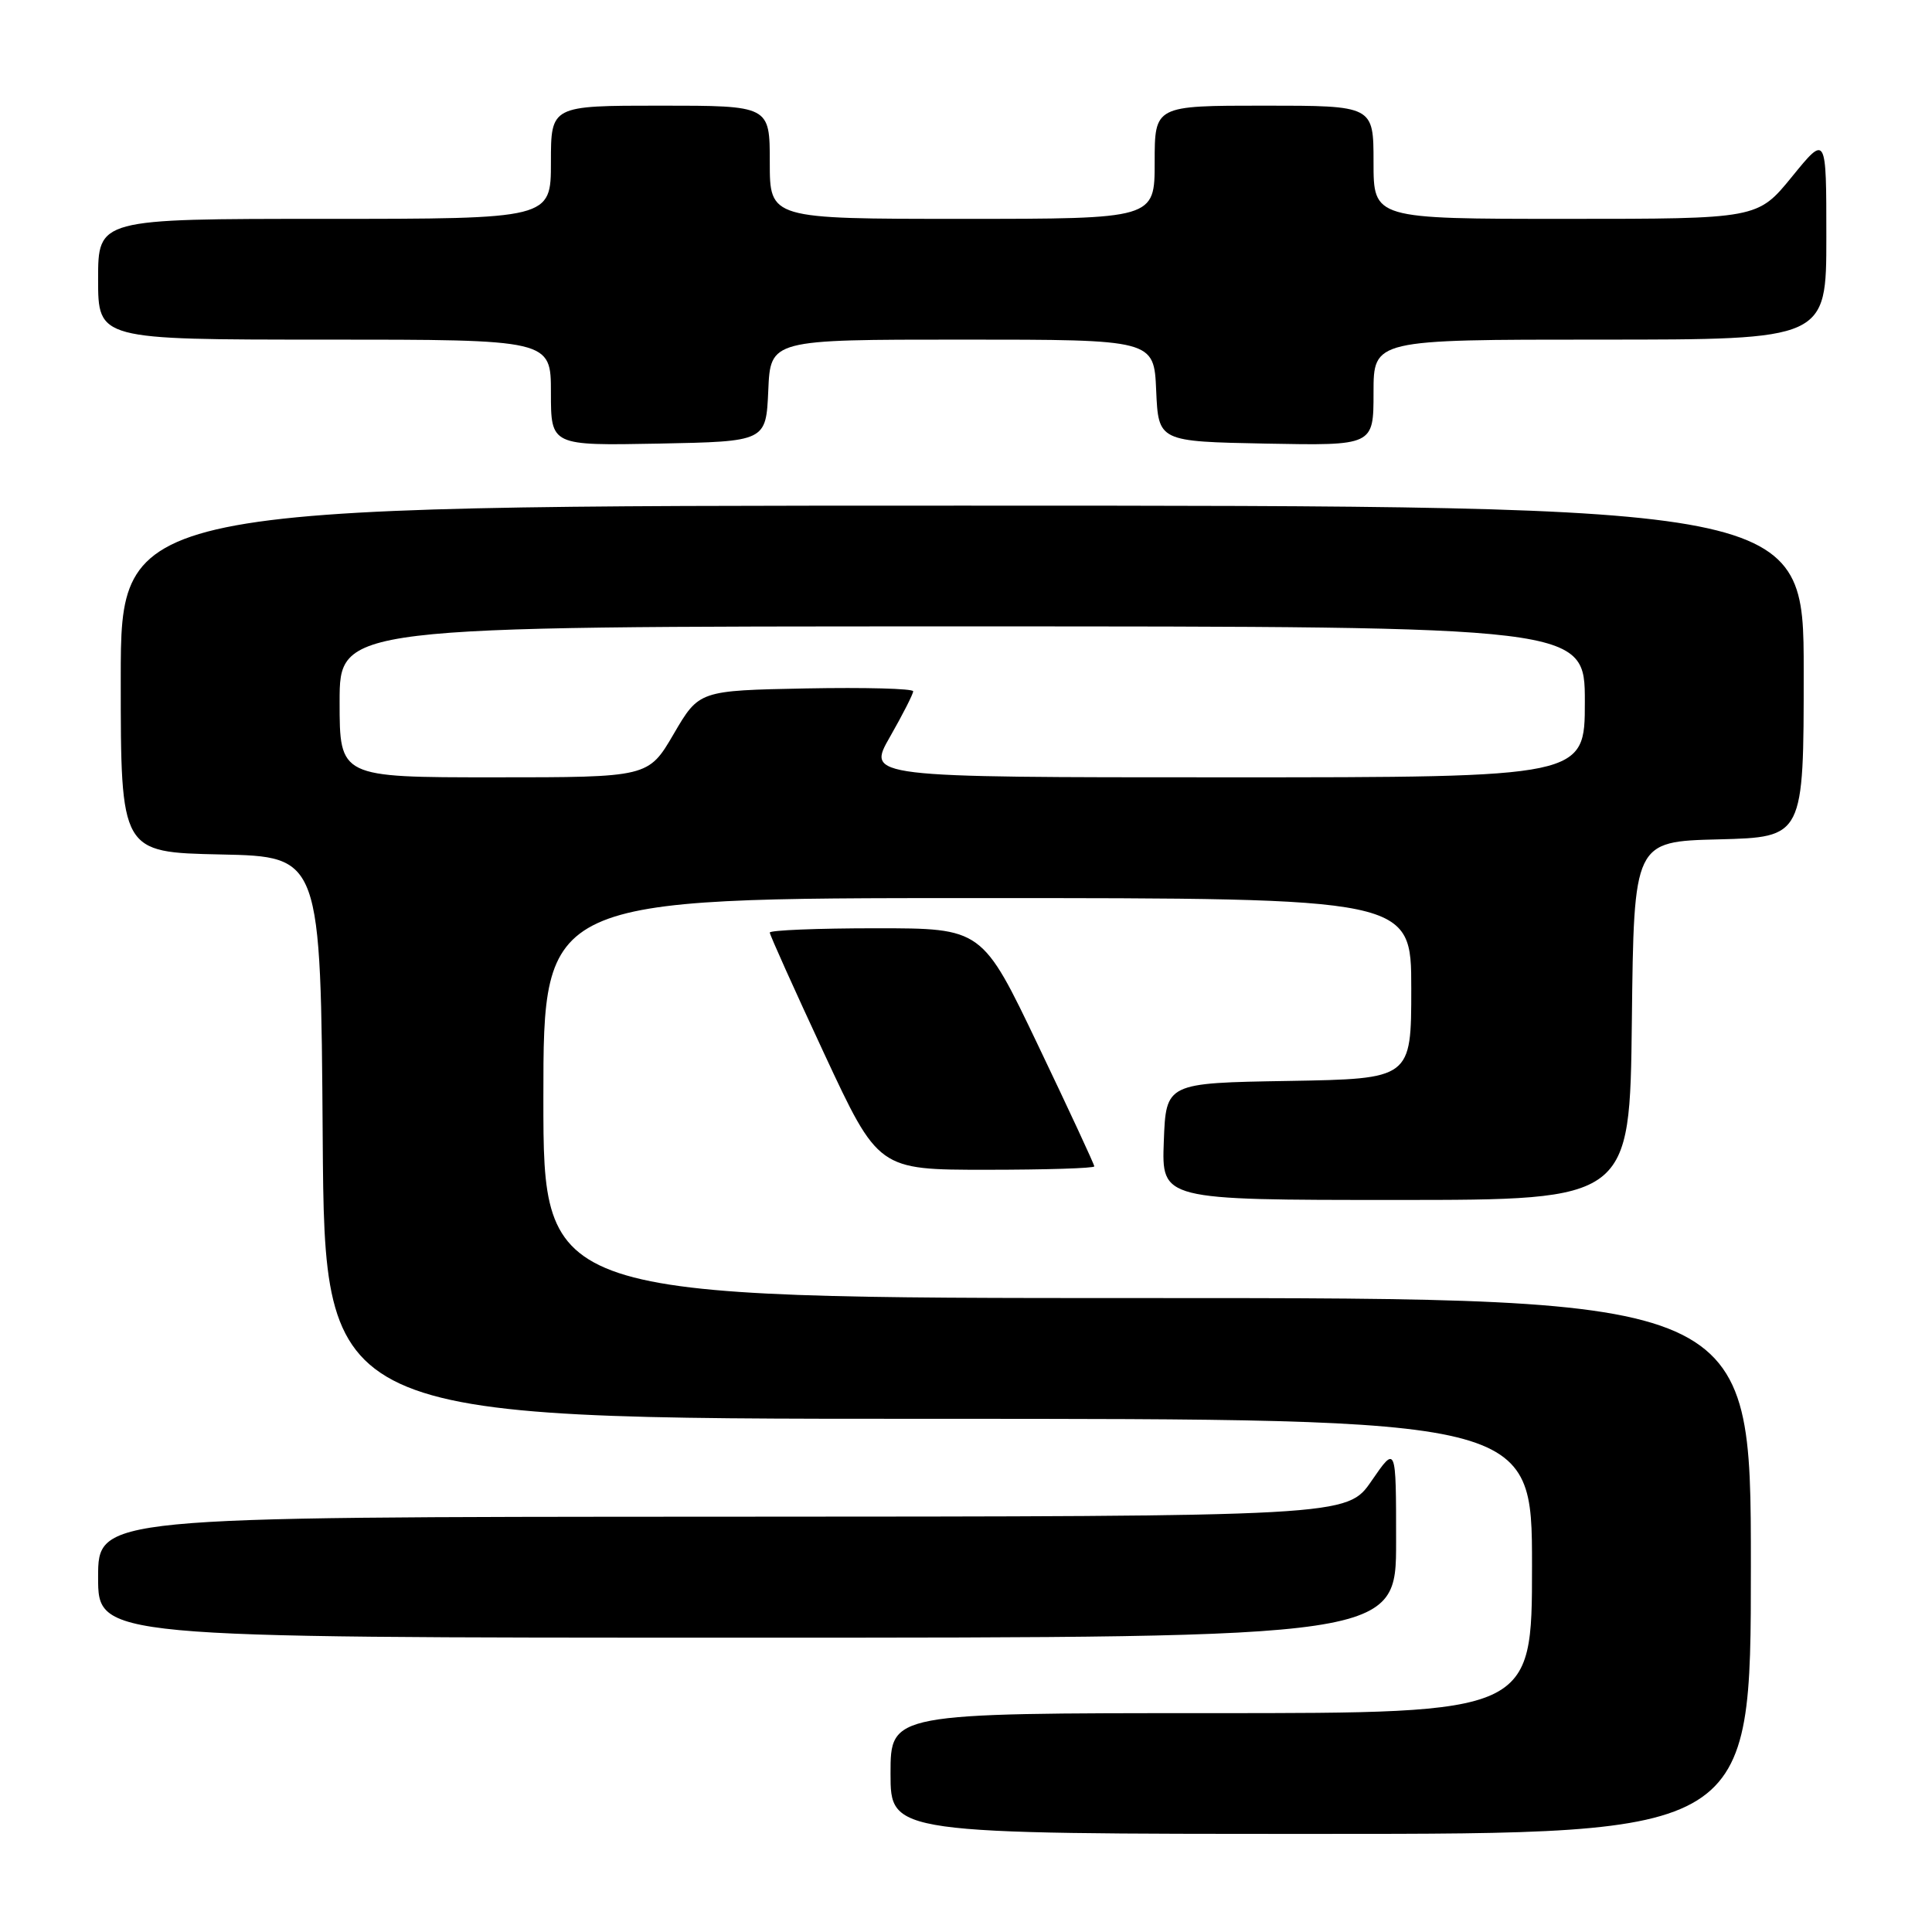 <?xml version="1.0" encoding="UTF-8" standalone="no"?>
<!DOCTYPE svg PUBLIC "-//W3C//DTD SVG 1.1//EN" "http://www.w3.org/Graphics/SVG/1.1/DTD/svg11.dtd" >
<svg xmlns="http://www.w3.org/2000/svg" xmlns:xlink="http://www.w3.org/1999/xlink" version="1.1" viewBox="0 0 256 256">
 <g >
 <path fill="currentColor"
d=" M 232.00 207.50 C 232.00 172.00 232.00 172.00 152.00 172.00 C 72.00 172.00 72.00 172.00 72.00 145.50 C 72.00 119.00 72.00 119.00 129.50 119.00 C 187.00 119.00 187.00 119.00 187.00 130.98 C 187.00 142.95 187.00 142.95 170.75 143.23 C 154.50 143.50 154.50 143.50 154.21 151.25 C 153.92 159.00 153.92 159.00 184.94 159.00 C 215.96 159.00 215.96 159.00 216.23 135.25 C 216.50 111.50 216.50 111.50 227.75 111.22 C 239.00 110.93 239.00 110.93 239.00 88.97 C 239.00 67.00 239.00 67.00 127.50 67.00 C 16.00 67.00 16.00 67.00 16.00 89.97 C 16.00 112.94 16.00 112.94 29.25 113.22 C 42.50 113.50 42.50 113.50 42.76 150.75 C 43.02 188.00 43.02 188.00 123.01 188.00 C 203.00 188.00 203.00 188.00 203.00 207.50 C 203.00 227.00 203.00 227.00 160.50 227.00 C 118.00 227.00 118.00 227.00 118.00 235.00 C 118.00 243.00 118.00 243.00 175.00 243.00 C 232.00 243.00 232.00 243.00 232.00 207.50 Z  M 184.99 204.25 C 184.99 191.50 184.99 191.50 181.74 196.22 C 178.50 200.94 178.50 200.94 95.75 200.97 C 13.00 201.00 13.00 201.00 13.00 209.00 C 13.00 217.00 13.00 217.00 99.00 217.00 C 185.00 217.00 185.00 217.00 184.99 204.25 Z  M 145.00 154.55 C 145.00 154.30 141.66 147.10 137.57 138.55 C 130.14 123.00 130.14 123.00 116.07 123.00 C 108.33 123.00 102.00 123.26 102.00 123.57 C 102.00 123.88 105.24 131.08 109.19 139.57 C 116.38 155.00 116.38 155.00 130.69 155.00 C 138.56 155.00 145.00 154.80 145.00 154.55 Z  M 101.80 51.75 C 102.09 45.00 102.09 45.00 127.50 45.00 C 152.91 45.00 152.91 45.00 153.20 51.75 C 153.50 58.50 153.50 58.50 167.75 58.78 C 182.00 59.05 182.00 59.05 182.00 52.03 C 182.00 45.00 182.00 45.00 212.00 45.00 C 242.00 45.00 242.00 45.00 242.00 31.41 C 242.00 17.82 242.00 17.82 237.45 23.41 C 232.89 29.00 232.89 29.00 207.45 29.00 C 182.00 29.00 182.00 29.00 182.00 21.50 C 182.00 14.00 182.00 14.00 167.50 14.00 C 153.00 14.00 153.00 14.00 153.00 21.50 C 153.00 29.00 153.00 29.00 127.50 29.00 C 102.00 29.00 102.00 29.00 102.00 21.50 C 102.00 14.00 102.00 14.00 87.50 14.00 C 73.00 14.00 73.00 14.00 73.00 21.50 C 73.00 29.00 73.00 29.00 43.00 29.00 C 13.00 29.00 13.00 29.00 13.00 37.00 C 13.00 45.00 13.00 45.00 43.00 45.00 C 73.00 45.00 73.00 45.00 73.00 52.03 C 73.00 59.05 73.00 59.05 87.25 58.78 C 101.50 58.50 101.50 58.50 101.80 51.75 Z  M 45.00 93.00 C 45.00 83.00 45.00 83.00 127.50 83.00 C 210.00 83.00 210.00 83.00 210.00 93.00 C 210.00 103.00 210.00 103.00 162.43 103.00 C 114.85 103.00 114.85 103.00 117.93 97.63 C 119.62 94.67 121.00 91.96 121.00 91.60 C 121.00 91.24 114.62 91.07 106.81 91.22 C 92.63 91.50 92.63 91.50 89.27 97.25 C 85.91 103.00 85.91 103.00 65.46 103.00 C 45.00 103.00 45.00 103.00 45.00 93.00 Z "/>
</g>
</svg>